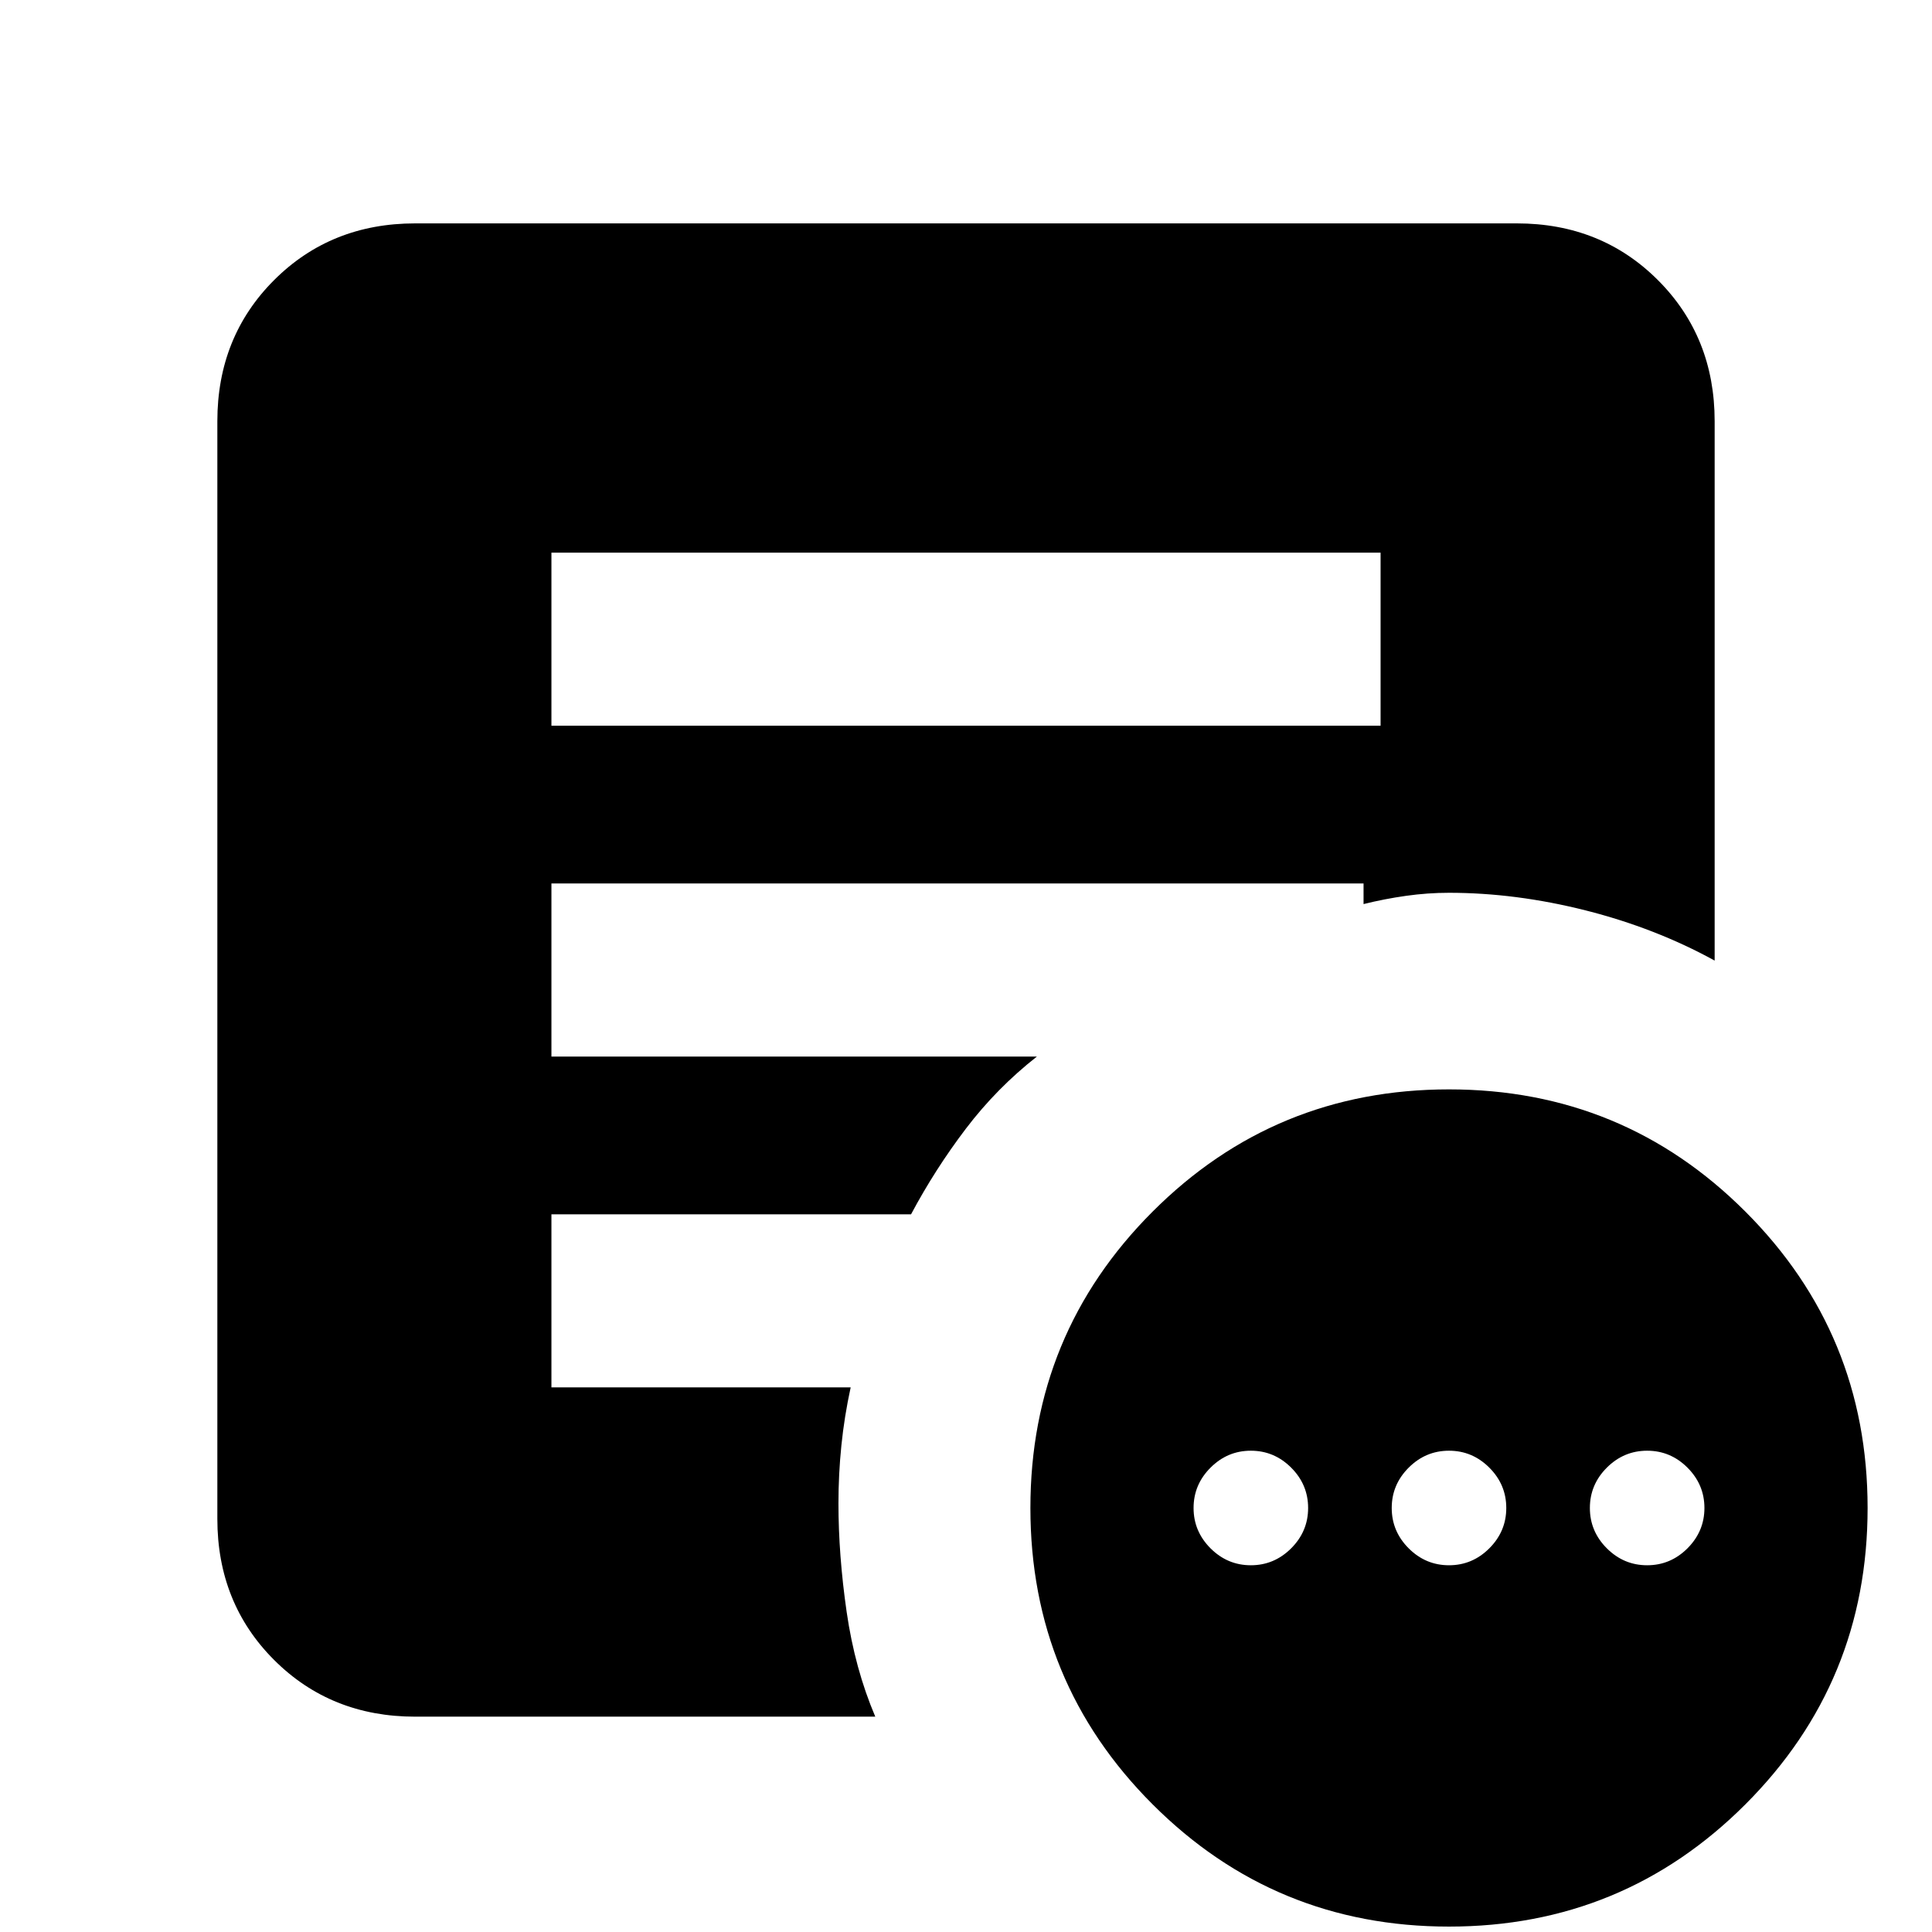 <svg xmlns="http://www.w3.org/2000/svg" height="24" viewBox="0 -960 960 960" width="24"><path d="M621.54-182.23q11.61 0 20.04-8.42 8.42-8.43 8.42-20.04 0-11.62-8.42-20.04-8.43-8.42-20.04-8.42-11.62 0-20.04 8.42t-8.42 20.04q0 11.61 8.42 20.04 8.42 8.42 20.04 8.42Zm98.46 0q11.62 0 20.04-8.42 8.42-8.43 8.42-20.04 0-11.62-8.42-20.04T720-239.15q-11.62 0-20.04 8.42t-8.42 20.04q0 11.61 8.42 20.04 8.42 8.42 20.04 8.42Zm98.46 0q11.62 0 20.04-8.42 8.42-8.43 8.42-20.04 0-11.62-8.42-20.04t-20.04-8.42q-11.61 0-20.04 8.42-8.42 8.42-8.42 20.04 0 11.61 8.42 20.04 8.43 8.42 20.04 8.42ZM720-2.69q-86.54 0-147.27-60.73Q512-124.15 512-210.69q0-86.54 60.73-147.27 60.73-60.73 147.27-60.73 86.54 0 147.27 60.73Q928-297.23 928-210.69q0 86.54-60.73 147.27Q806.54-2.69 720-2.69Zm-446-596.7h412v-85.99H274v85.99ZM434.92-107H206.31q-41.92 0-70.12-28.19Q108-163.39 108-205.31v-545.38q0-41.92 28.19-70.12Q164.39-849 206.31-849h547.38q41.92 0 70.12 28.19Q852-792.61 852-750.69v268q-29.39-16.16-64.08-24.93-34.69-8.76-67.92-8.76-10.62 0-21.32 1.51-10.7 1.51-21.14 4.1V-521H274v86h241.23q-19.94 15.64-35.28 35.82-15.33 20.18-27.26 42.57H274v85.99h148.69q-3.15 14.5-4.61 28.83-1.46 14.33-1.46 28.79 0 25.69 4.07 53.92 4.08 28.23 14.23 52.08Z"/></svg>